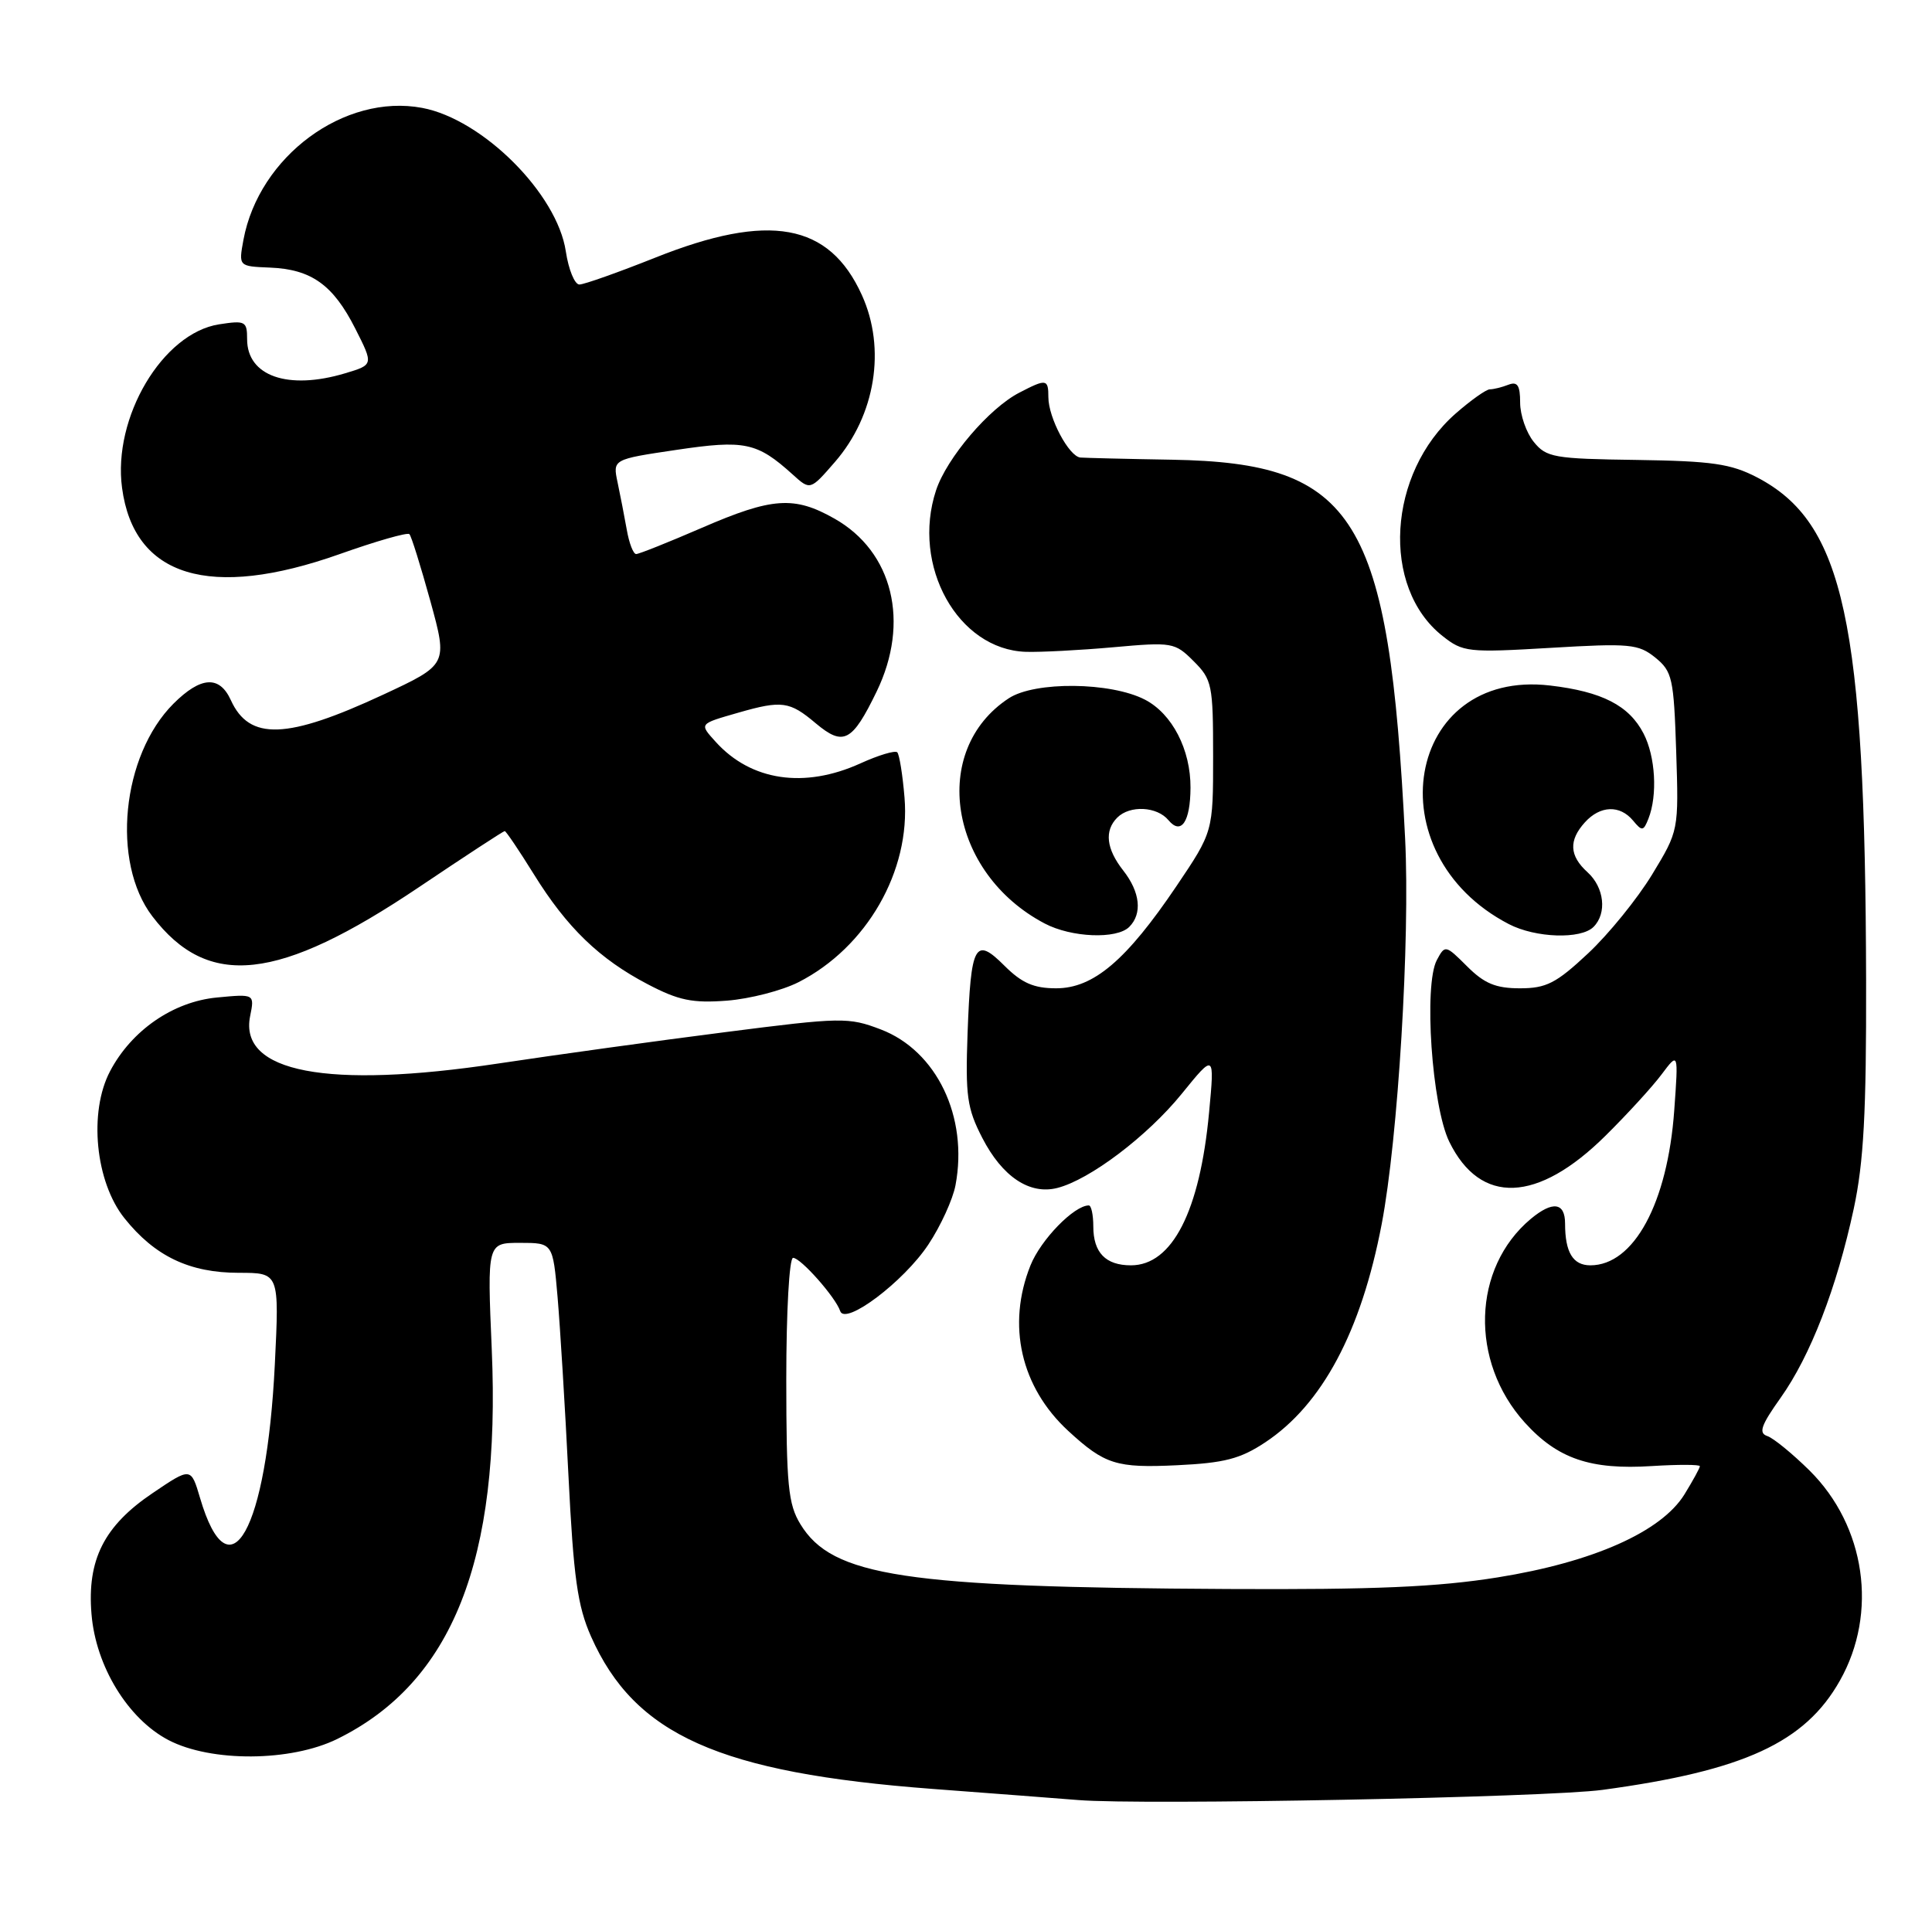 <?xml version="1.0" encoding="UTF-8" standalone="no"?>
<!DOCTYPE svg PUBLIC "-//W3C//DTD SVG 1.1//EN" "http://www.w3.org/Graphics/SVG/1.1/DTD/svg11.dtd" >
<svg xmlns="http://www.w3.org/2000/svg" xmlns:xlink="http://www.w3.org/1999/xlink" version="1.1" viewBox="0 0 258 256">
 <g >
 <path fill="currentColor"
d=" M 214.00 239.06 C 232.88 236.50 241.05 232.74 245.71 224.45 C 250.81 215.41 249.13 203.84 241.66 196.42 C 239.37 194.16 236.82 192.07 236.00 191.80 C 234.81 191.40 235.17 190.37 237.78 186.70 C 241.76 181.10 245.27 172.04 247.55 161.44 C 248.88 155.23 249.24 148.59 249.20 131.00 C 249.09 82.99 246.24 69.83 234.66 63.77 C 231.14 61.94 228.66 61.58 218.57 61.43 C 207.51 61.28 206.50 61.10 204.82 59.02 C 203.82 57.79 203.00 55.43 203.00 53.78 C 203.00 51.46 202.64 50.92 201.42 51.39 C 200.55 51.73 199.44 52.00 198.95 52.00 C 198.47 52.00 196.41 53.46 194.38 55.24 C 185.29 63.22 184.39 78.42 192.63 84.94 C 195.37 87.11 196.02 87.18 207.05 86.53 C 217.65 85.90 218.79 86.01 221.05 87.83 C 223.32 89.68 223.52 90.58 223.84 100.38 C 224.18 110.94 224.18 110.94 220.62 116.81 C 218.65 120.04 214.81 124.78 212.07 127.34 C 207.81 131.33 206.49 132.00 202.97 132.00 C 199.74 132.00 198.21 131.36 195.92 129.07 C 193.04 126.20 192.97 126.18 191.88 128.22 C 190.10 131.55 191.21 147.74 193.54 152.50 C 197.69 160.98 205.33 160.68 214.41 151.68 C 217.29 148.83 220.66 145.15 221.89 143.50 C 224.14 140.50 224.14 140.50 223.58 148.29 C 222.69 160.69 218.19 169.00 212.38 169.00 C 210.05 169.00 209.00 167.27 209.00 163.42 C 209.00 160.59 207.34 160.37 204.42 162.80 C 196.60 169.35 196.23 181.82 203.62 190.00 C 207.99 194.83 212.38 196.34 220.60 195.81 C 224.12 195.59 227.00 195.60 227.00 195.83 C 227.00 196.07 226.07 197.76 224.94 199.60 C 221.85 204.59 212.74 208.64 200.00 210.68 C 191.95 211.97 183.55 212.33 164.00 212.23 C 120.75 212.01 111.14 210.55 106.89 203.58 C 105.25 200.90 105.01 198.38 105.00 184.25 C 105.00 175.14 105.40 168.00 105.91 168.00 C 106.93 168.00 111.59 173.27 112.20 175.11 C 112.86 177.09 120.69 171.18 123.97 166.23 C 125.62 163.75 127.25 160.17 127.60 158.29 C 129.32 149.17 125.08 140.34 117.61 137.49 C 113.31 135.85 112.39 135.86 96.81 137.86 C 87.84 139.00 74.20 140.89 66.50 142.05 C 43.69 145.48 31.90 143.23 33.40 135.73 C 34.00 132.75 34.00 132.75 28.96 133.23 C 23.11 133.79 17.57 137.62 14.70 143.07 C 11.82 148.53 12.73 157.85 16.62 162.71 C 20.68 167.79 25.30 170.00 31.90 170.00 C 37.30 170.00 37.30 170.00 36.70 182.25 C 35.60 204.47 30.63 213.35 26.72 200.09 C 25.50 195.96 25.50 195.96 20.40 199.41 C 13.90 203.79 11.61 208.32 12.22 215.59 C 12.79 222.56 17.09 229.58 22.50 232.41 C 28.19 235.38 38.84 235.31 45.04 232.26 C 60.41 224.69 66.88 208.38 65.67 180.25 C 65.06 166.00 65.06 166.00 69.44 166.00 C 73.83 166.00 73.83 166.00 74.46 173.25 C 74.80 177.24 75.46 187.95 75.91 197.06 C 76.59 210.71 77.12 214.49 78.92 218.56 C 84.75 231.73 96.06 236.78 124.51 238.93 C 132.76 239.55 141.53 240.22 144.00 240.42 C 152.57 241.12 206.53 240.07 214.00 239.06 Z  M 168.95 192.65 C 176.56 187.61 181.77 177.85 184.51 163.50 C 186.70 152.04 188.31 125.46 187.64 112.00 C 185.49 68.97 181.09 61.82 156.50 61.40 C 150.45 61.30 144.95 61.16 144.28 61.11 C 142.75 60.97 140.00 55.80 140.00 53.05 C 140.00 50.61 139.73 50.57 136.13 52.44 C 132.09 54.52 126.43 61.16 125.00 65.49 C 121.68 75.56 127.91 86.77 137.00 87.06 C 138.93 87.12 144.17 86.85 148.65 86.45 C 156.55 85.74 156.89 85.80 159.40 88.31 C 161.86 90.76 162.00 91.47 162.00 101.00 C 162.00 111.09 162.00 111.09 157.10 118.36 C 150.41 128.27 146.02 132.00 141.04 132.00 C 138.05 132.00 136.46 131.30 134.14 128.99 C 130.20 125.05 129.65 126.07 129.21 138.00 C 128.91 146.38 129.14 148.03 131.18 151.99 C 133.85 157.17 137.49 159.60 141.18 158.67 C 145.51 157.58 153.21 151.76 157.81 146.09 C 162.20 140.68 162.20 140.68 161.46 148.59 C 160.23 161.78 156.54 169.00 151.03 169.00 C 147.64 169.00 146.00 167.30 146.00 163.80 C 146.00 162.26 145.73 161.00 145.40 161.00 C 143.44 161.00 138.99 165.57 137.61 169.01 C 134.42 176.98 136.32 185.28 142.66 191.12 C 147.53 195.60 149.07 196.09 157.20 195.70 C 163.50 195.40 165.63 194.85 168.95 192.65 Z  M 106.64 131.18 C 115.74 126.54 121.61 116.32 120.79 106.53 C 120.54 103.49 120.10 100.77 119.82 100.48 C 119.53 100.20 117.32 100.86 114.90 101.96 C 107.41 105.36 100.30 104.30 95.59 99.10 C 93.36 96.63 93.30 96.71 98.62 95.18 C 104.41 93.52 105.45 93.66 108.94 96.61 C 112.64 99.71 113.80 99.10 117.07 92.36 C 121.54 83.12 119.25 73.69 111.44 69.27 C 106.06 66.22 103.13 66.42 93.72 70.50 C 89.28 72.42 85.34 74.00 84.95 74.00 C 84.57 74.00 84.01 72.54 83.70 70.75 C 83.38 68.96 82.83 66.12 82.47 64.42 C 81.82 61.35 81.82 61.35 90.31 60.09 C 99.45 58.73 101.09 59.07 105.85 63.37 C 108.20 65.50 108.20 65.50 111.49 61.71 C 116.91 55.47 118.35 46.56 115.09 39.40 C 110.73 29.79 102.72 28.34 87.51 34.41 C 82.56 36.38 78.00 38.00 77.37 38.00 C 76.74 38.00 75.93 36.01 75.56 33.58 C 74.41 25.87 64.46 15.93 56.38 14.41 C 45.98 12.46 34.59 20.87 32.51 32.03 C 31.86 35.57 31.86 35.57 36.03 35.74 C 41.57 35.96 44.48 38.03 47.44 43.88 C 49.89 48.72 49.89 48.72 46.08 49.86 C 38.47 52.14 33.00 50.24 33.00 45.31 C 33.00 42.90 32.76 42.78 29.25 43.32 C 21.71 44.50 15.03 55.76 16.30 65.17 C 17.89 77.07 28.02 80.15 45.35 74.01 C 50.22 72.28 54.41 71.08 54.67 71.34 C 54.93 71.59 56.18 75.62 57.47 80.28 C 59.80 88.76 59.80 88.76 51.15 92.79 C 38.32 98.76 33.30 98.94 30.83 93.52 C 29.31 90.18 26.82 90.34 23.16 93.99 C 16.25 100.91 14.83 115.16 20.34 122.38 C 27.79 132.15 37.16 131.13 55.95 118.49 C 62.07 114.37 67.23 111.00 67.40 111.00 C 67.57 111.00 69.32 113.59 71.28 116.75 C 75.71 123.90 80.05 128.09 86.50 131.46 C 90.62 133.62 92.48 134.00 97.07 133.65 C 100.14 133.41 104.44 132.30 106.64 131.18 Z  M 150.80 123.80 C 152.57 122.03 152.26 119.15 150.00 116.27 C 147.73 113.38 147.45 110.95 149.20 109.20 C 150.88 107.52 154.51 107.70 156.04 109.55 C 157.73 111.58 158.96 109.76 158.98 105.22 C 159.01 100.12 156.53 95.33 152.90 93.45 C 148.33 91.08 138.20 90.98 134.72 93.26 C 124.11 100.21 126.72 116.62 139.50 123.34 C 143.08 125.23 149.13 125.47 150.80 123.80 Z  M 212.80 123.80 C 214.62 121.98 214.24 118.53 212.00 116.50 C 209.57 114.30 209.46 112.25 211.65 109.83 C 213.69 107.58 216.32 107.48 218.08 109.60 C 219.28 111.05 219.47 111.02 220.13 109.35 C 221.37 106.21 221.07 101.04 219.48 97.97 C 217.55 94.23 213.93 92.37 207.00 91.56 C 187.70 89.29 183.43 114.05 201.50 123.43 C 205.07 125.28 211.12 125.48 212.80 123.80 Z "/>
</g>
</svg>